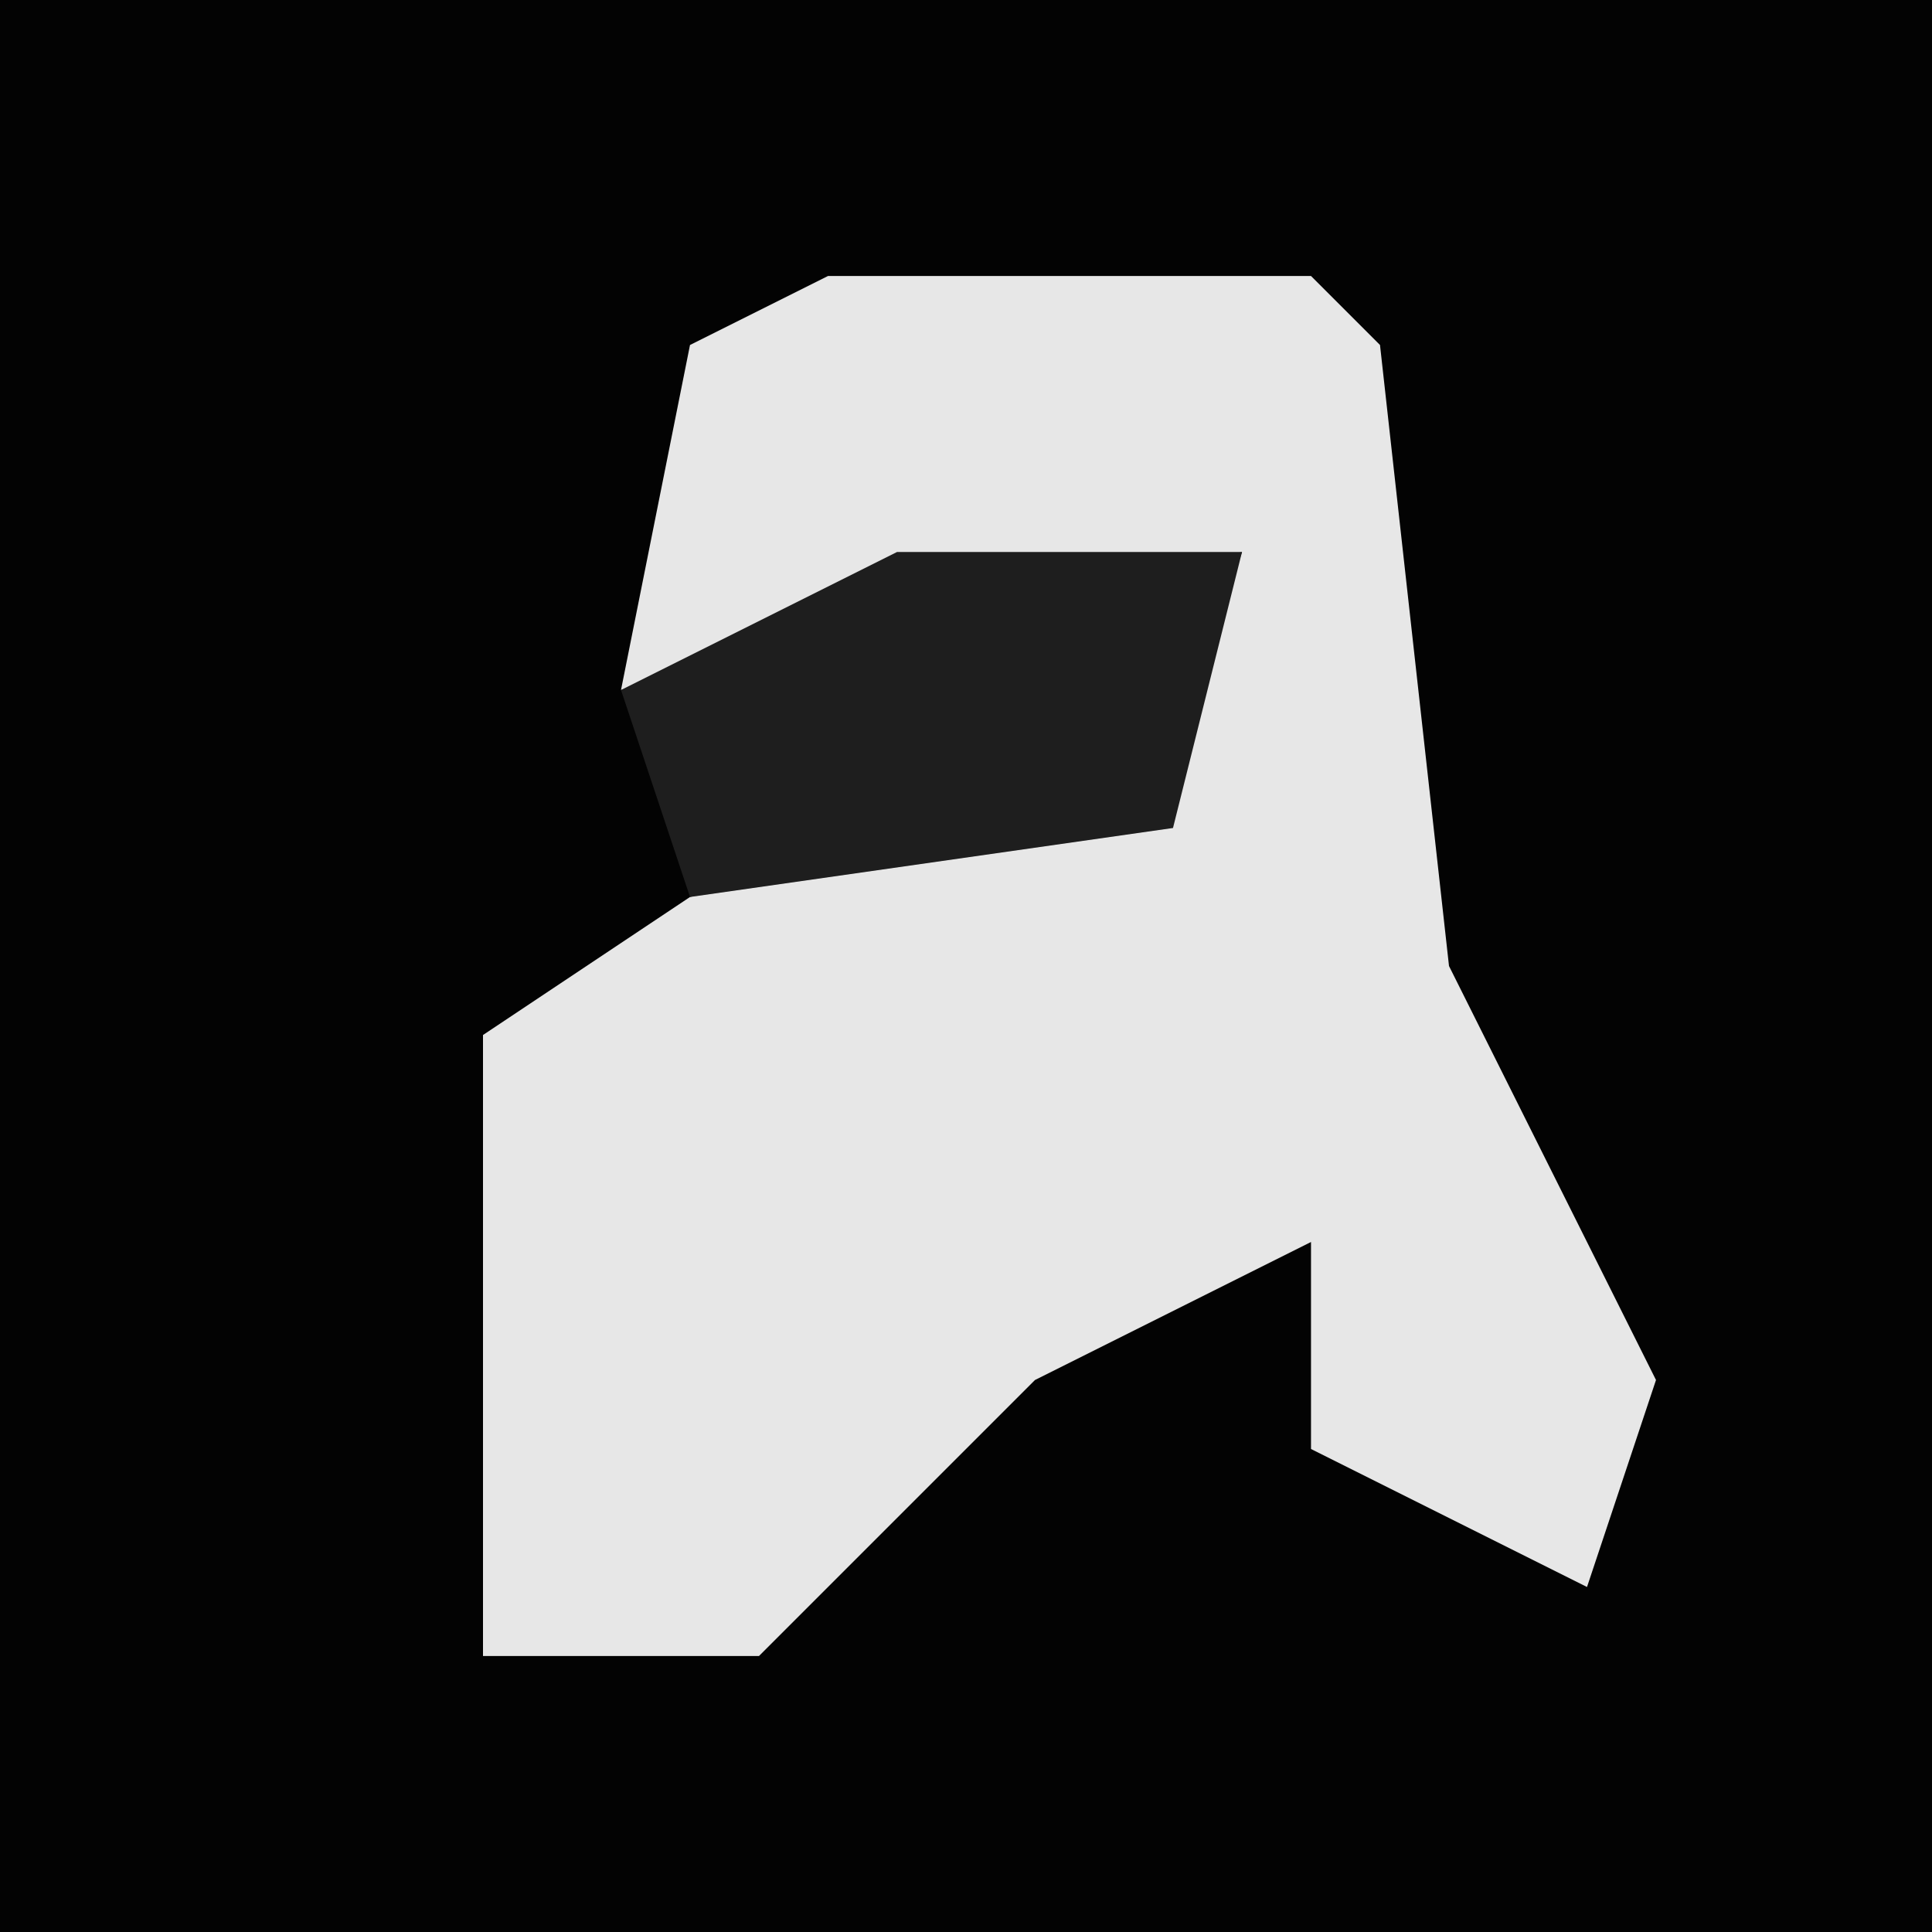 <?xml version="1.0" encoding="UTF-8"?>
<svg version="1.1" xmlns="http://www.w3.org/2000/svg" width="28" height="28">
<path d="M0,0 L28,0 L28,28 L0,28 Z " fill="#030303" transform="translate(0,0)"/>
<path d="M0,0 L7,0 L8,1 L9,10 L12,16 L11,19 L7,17 L7,14 L3,16 L-1,20 L-5,20 L-5,11 L-2,9 L5,7 L6,4 L-3,6 L-2,1 Z " fill="#E7E7E7" transform="translate(12,4)"/>
<path d="M0,0 L5,0 L4,4 L-3,5 L-4,2 Z " fill="#1E1E1E" transform="translate(13,8)"/>
</svg>
